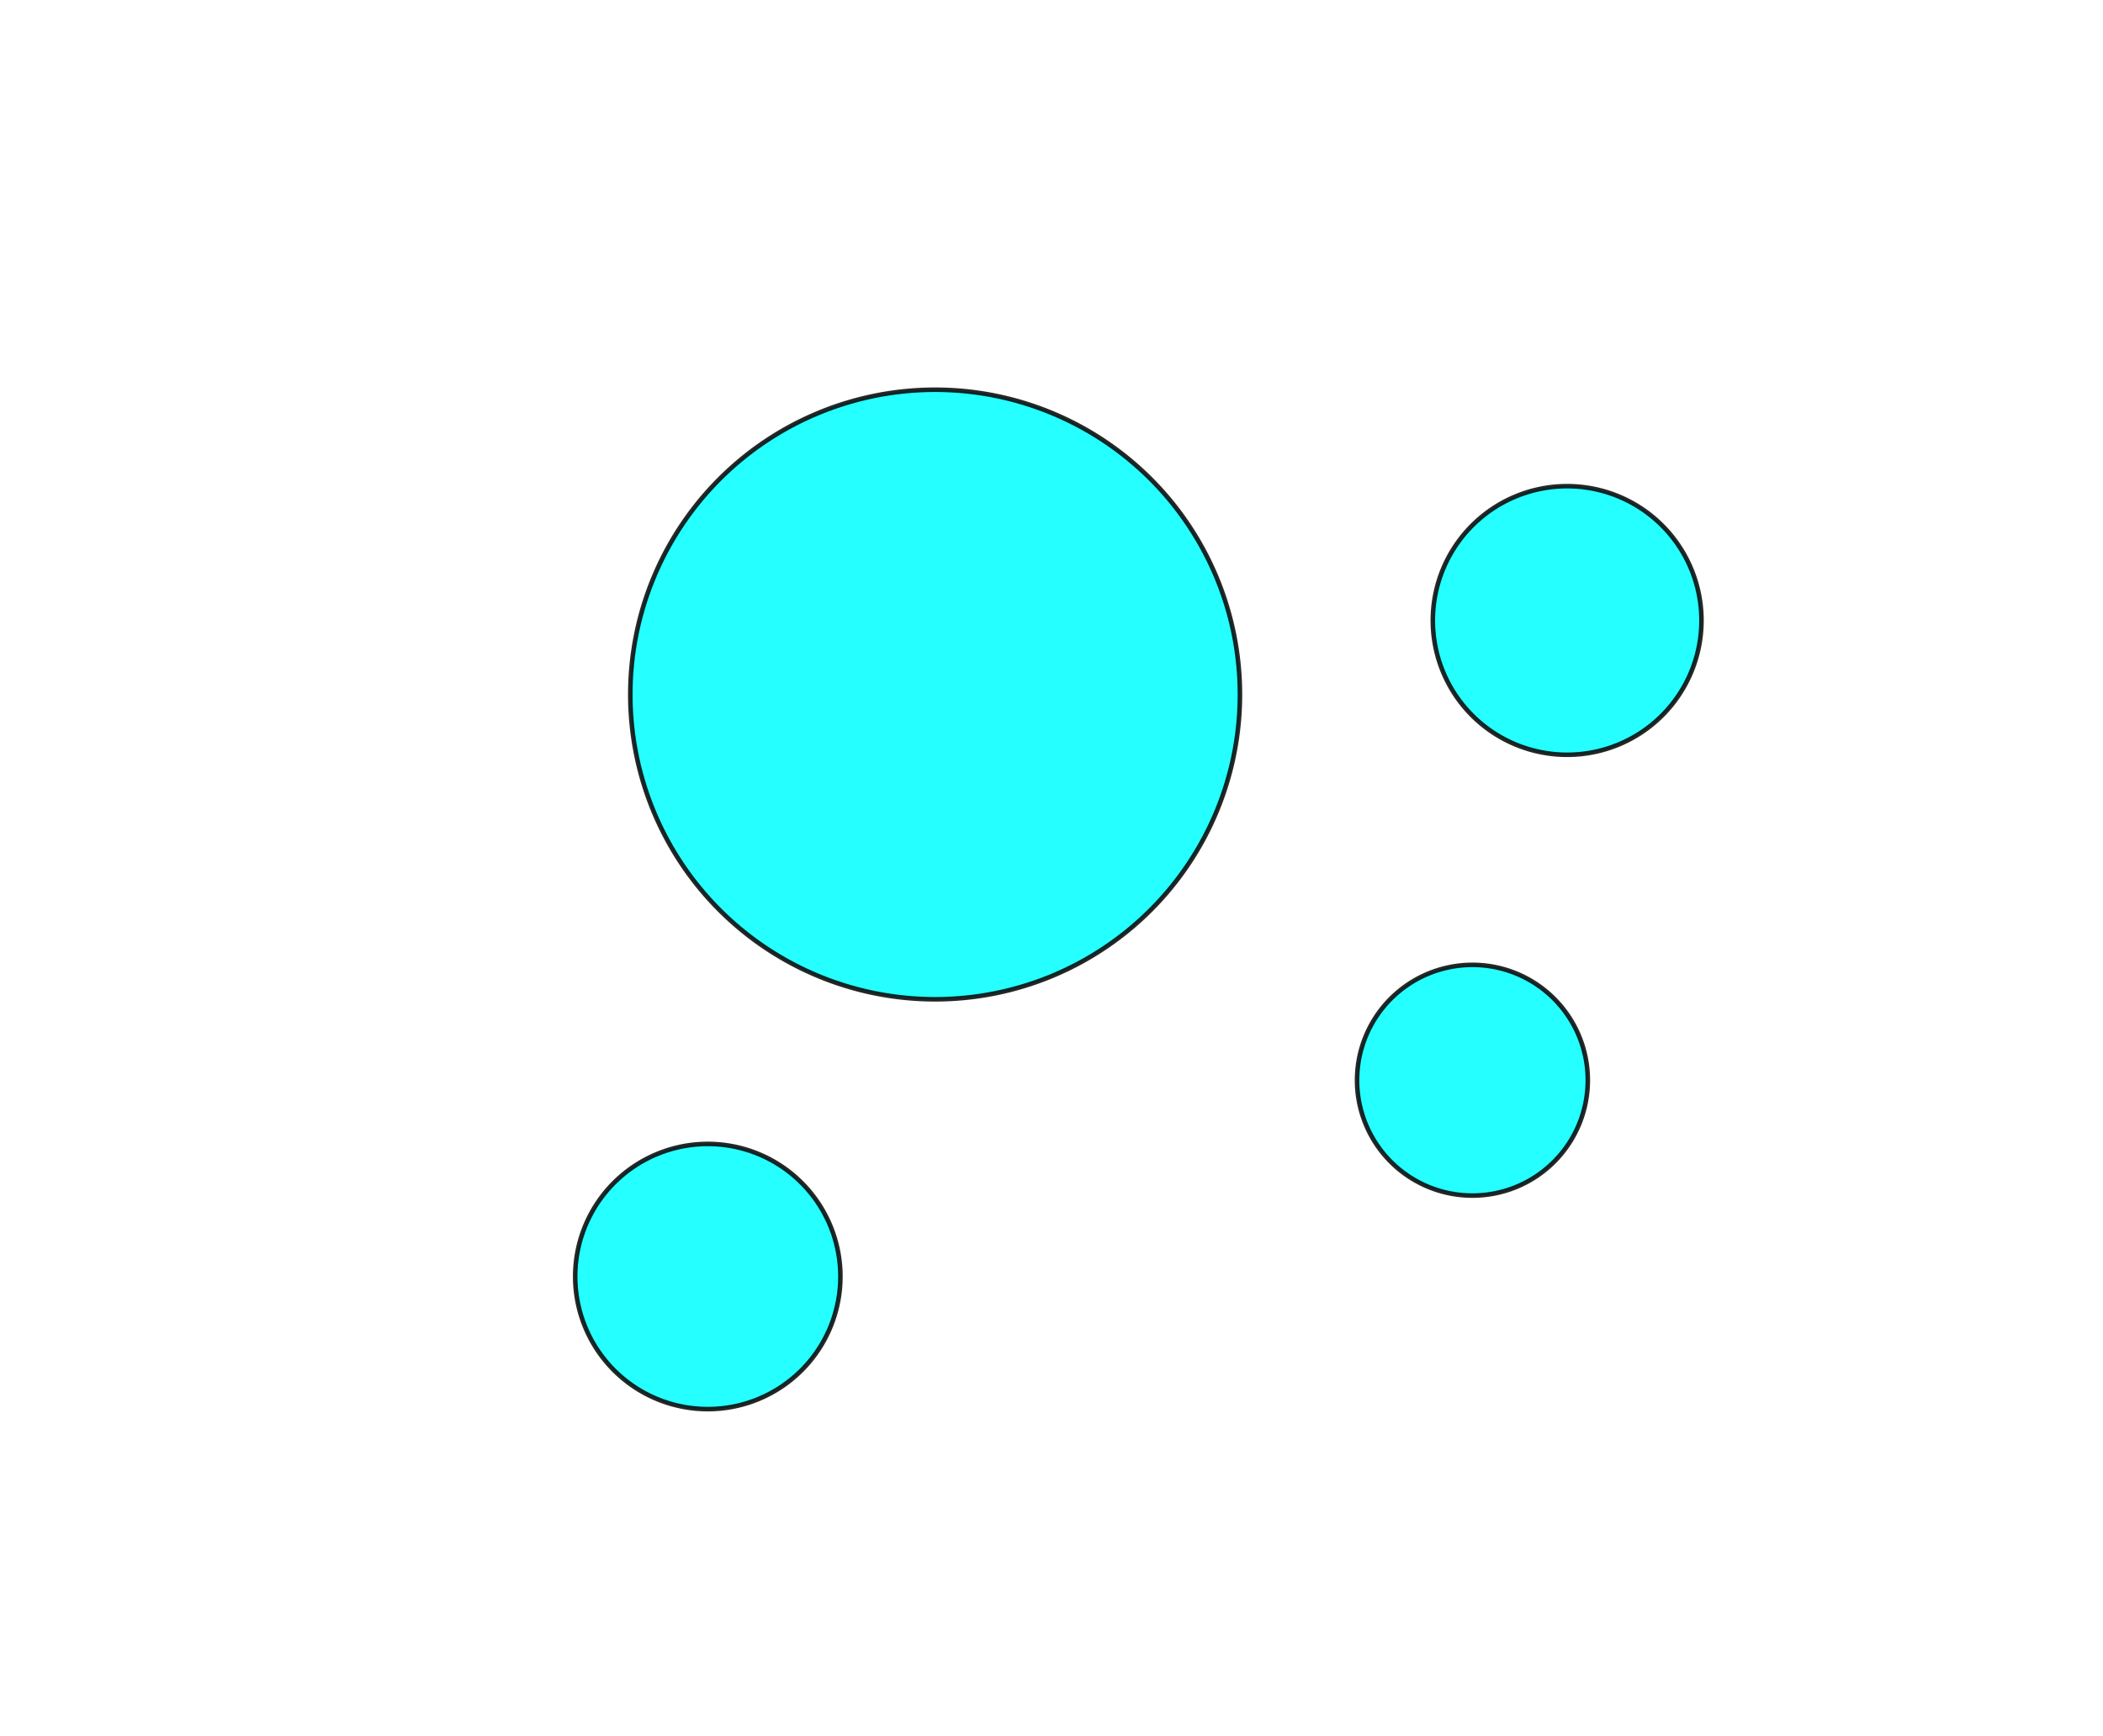 <?xml version="1.0" encoding="UTF-8" standalone="no"?>
<!-- Created with Inkscape (http://www.inkscape.org/) -->

<svg
   xmlns:dc="http://purl.org/dc/elements/1.1/"
   xmlns:cc="http://creativecommons.org/ns#"
   xmlns:rdf="http://www.w3.org/1999/02/22-rdf-syntax-ns#"
   xmlns:svg="http://www.w3.org/2000/svg"
   xmlns="http://www.w3.org/2000/svg"
   xmlns:sodipodi="http://sodipodi.sourceforge.net/DTD/sodipodi-0.dtd"
   xmlns:inkscape="http://www.inkscape.org/namespaces/inkscape"
   width="230.783mm"
   height="190.565mm"
   viewBox="0 0 230.783 190.565"
   version="1.1"
   id="svg1042"
   inkscape:version="0.92.5 (2060ec1f9f, 2020-04-08)"
   sodipodi:docname="dataprivate2.svg">
  <defs
     id="defs1036" />
  <sodipodi:namedview
     id="base"
     pagecolor="#ffffff"
     bordercolor="#666666"
     borderopacity="1.0"
     inkscape:pageopacity="0.0"
     inkscape:pageshadow="2"
     inkscape:zoom="0.7"
     inkscape:cx="178.98278"
     inkscape:cy="352.97953"
     inkscape:document-units="mm"
     inkscape:current-layer="layer1"
     showgrid="false"
     fit-margin-top="0"
     fit-margin-left="0"
     fit-margin-right="0"
     fit-margin-bottom="0"
     inkscape:window-width="1848"
     inkscape:window-height="1016"
     inkscape:window-x="72"
     inkscape:window-y="27"
     inkscape:window-maximized="1" />
  <g
     inkscape:label="Layer 1"
     inkscape:groupmode="layer"
     id="layer1"
     transform="translate(76.46,54.172)">
    <path
       style="opacity:0.85;fill:#00ffff;fill-opacity:1;stroke:#000000;stroke-width:0.5;stroke-linecap:round;stroke-miterlimit:4;stroke-dasharray:none;stroke-dashoffset:0;stroke-opacity:1"
       id="path1804"
       sodipodi:type="arc"
       sodipodi:cx="26.160509"
       sodipodi:cy="22.054697"
       sodipodi:rx="33.450893"
       sodipodi:ry="33.450893"
       sodipodi:start="5.8878508"
       sodipodi:end="5.8871526"
       sodipodi:open="true"
       d="M 57.031,9.172 A 33.451,33.451 0 0 1 39.048,52.923 33.451,33.451 0 0 1 -4.706,34.948 33.451,33.451 0 0 1 13.262,-8.809 33.451,33.451 0 0 1 57.022,9.151" />
    <path
       style="opacity:0.85;fill:#00ffff;fill-opacity:1;stroke:#000000;stroke-width:0.5;stroke-linecap:round;stroke-miterlimit:4;stroke-dasharray:none;stroke-dashoffset:0;stroke-opacity:1"
       id="path1806"
       sodipodi:type="arc"
       sodipodi:cx="95.519135"
       sodipodi:cy="13.928207"
       sodipodi:rx="14.741072"
       sodipodi:ry="14.741072"
       sodipodi:start="5.8878508"
       sodipodi:end="5.8871526"
       sodipodi:open="true"
       d="M 109.123,8.251 A 14.741,14.741 0 0 1 101.199,27.531 14.741,14.741 0 0 1 81.917,19.61 14.741,14.741 0 0 1 89.835,0.327 14.741,14.741 0 0 1 109.119,8.242" />
    <path
       style="opacity:0.85;fill:#00ffff;fill-opacity:1;stroke:#000000;stroke-width:0.5;stroke-linecap:round;stroke-miterlimit:4;stroke-dasharray:none;stroke-dashoffset:0;stroke-opacity:1"
       id="path1808"
       sodipodi:type="arc"
       sodipodi:cx="85.124794"
       sodipodi:cy="64.388031"
       sodipodi:rx="12.662203"
       sodipodi:ry="12.662203"
       sodipodi:start="5.8878508"
       sodipodi:end="5.8871526"
       sodipodi:open="true"
       d="m 96.81,59.512 a 12.662,12.662 0 0 1 -6.807,16.561 12.662,12.662 0 0 1 -16.562,-6.804 12.662,12.662 0 0 1 6.801,-16.563 12.662,12.662 0 0 1 16.565,6.798" />
    <path
       style="opacity:0.85;fill:#00ffff;fill-opacity:1;stroke:#000000;stroke-width:0.5;stroke-linecap:round;stroke-miterlimit:4;stroke-dasharray:none;stroke-dashoffset:0;stroke-opacity:1"
       id="path1810"
       sodipodi:type="arc"
       sodipodi:cx="1.2140826"
       sodipodi:cy="85.932671"
       sodipodi:rx="14.552083"
       sodipodi:ry="14.552083"
       sodipodi:start="5.8878508"
       sodipodi:end="5.8871526"
       sodipodi:open="true"
       d="M 14.644,80.328 A 14.552,14.552 0 0 1 6.821,99.361 14.552,14.552 0 0 1 -12.214,91.542 14.552,14.552 0 0 1 -4.397,72.506 14.552,14.552 0 0 1 14.64,80.319" />
  </g>
</svg>
